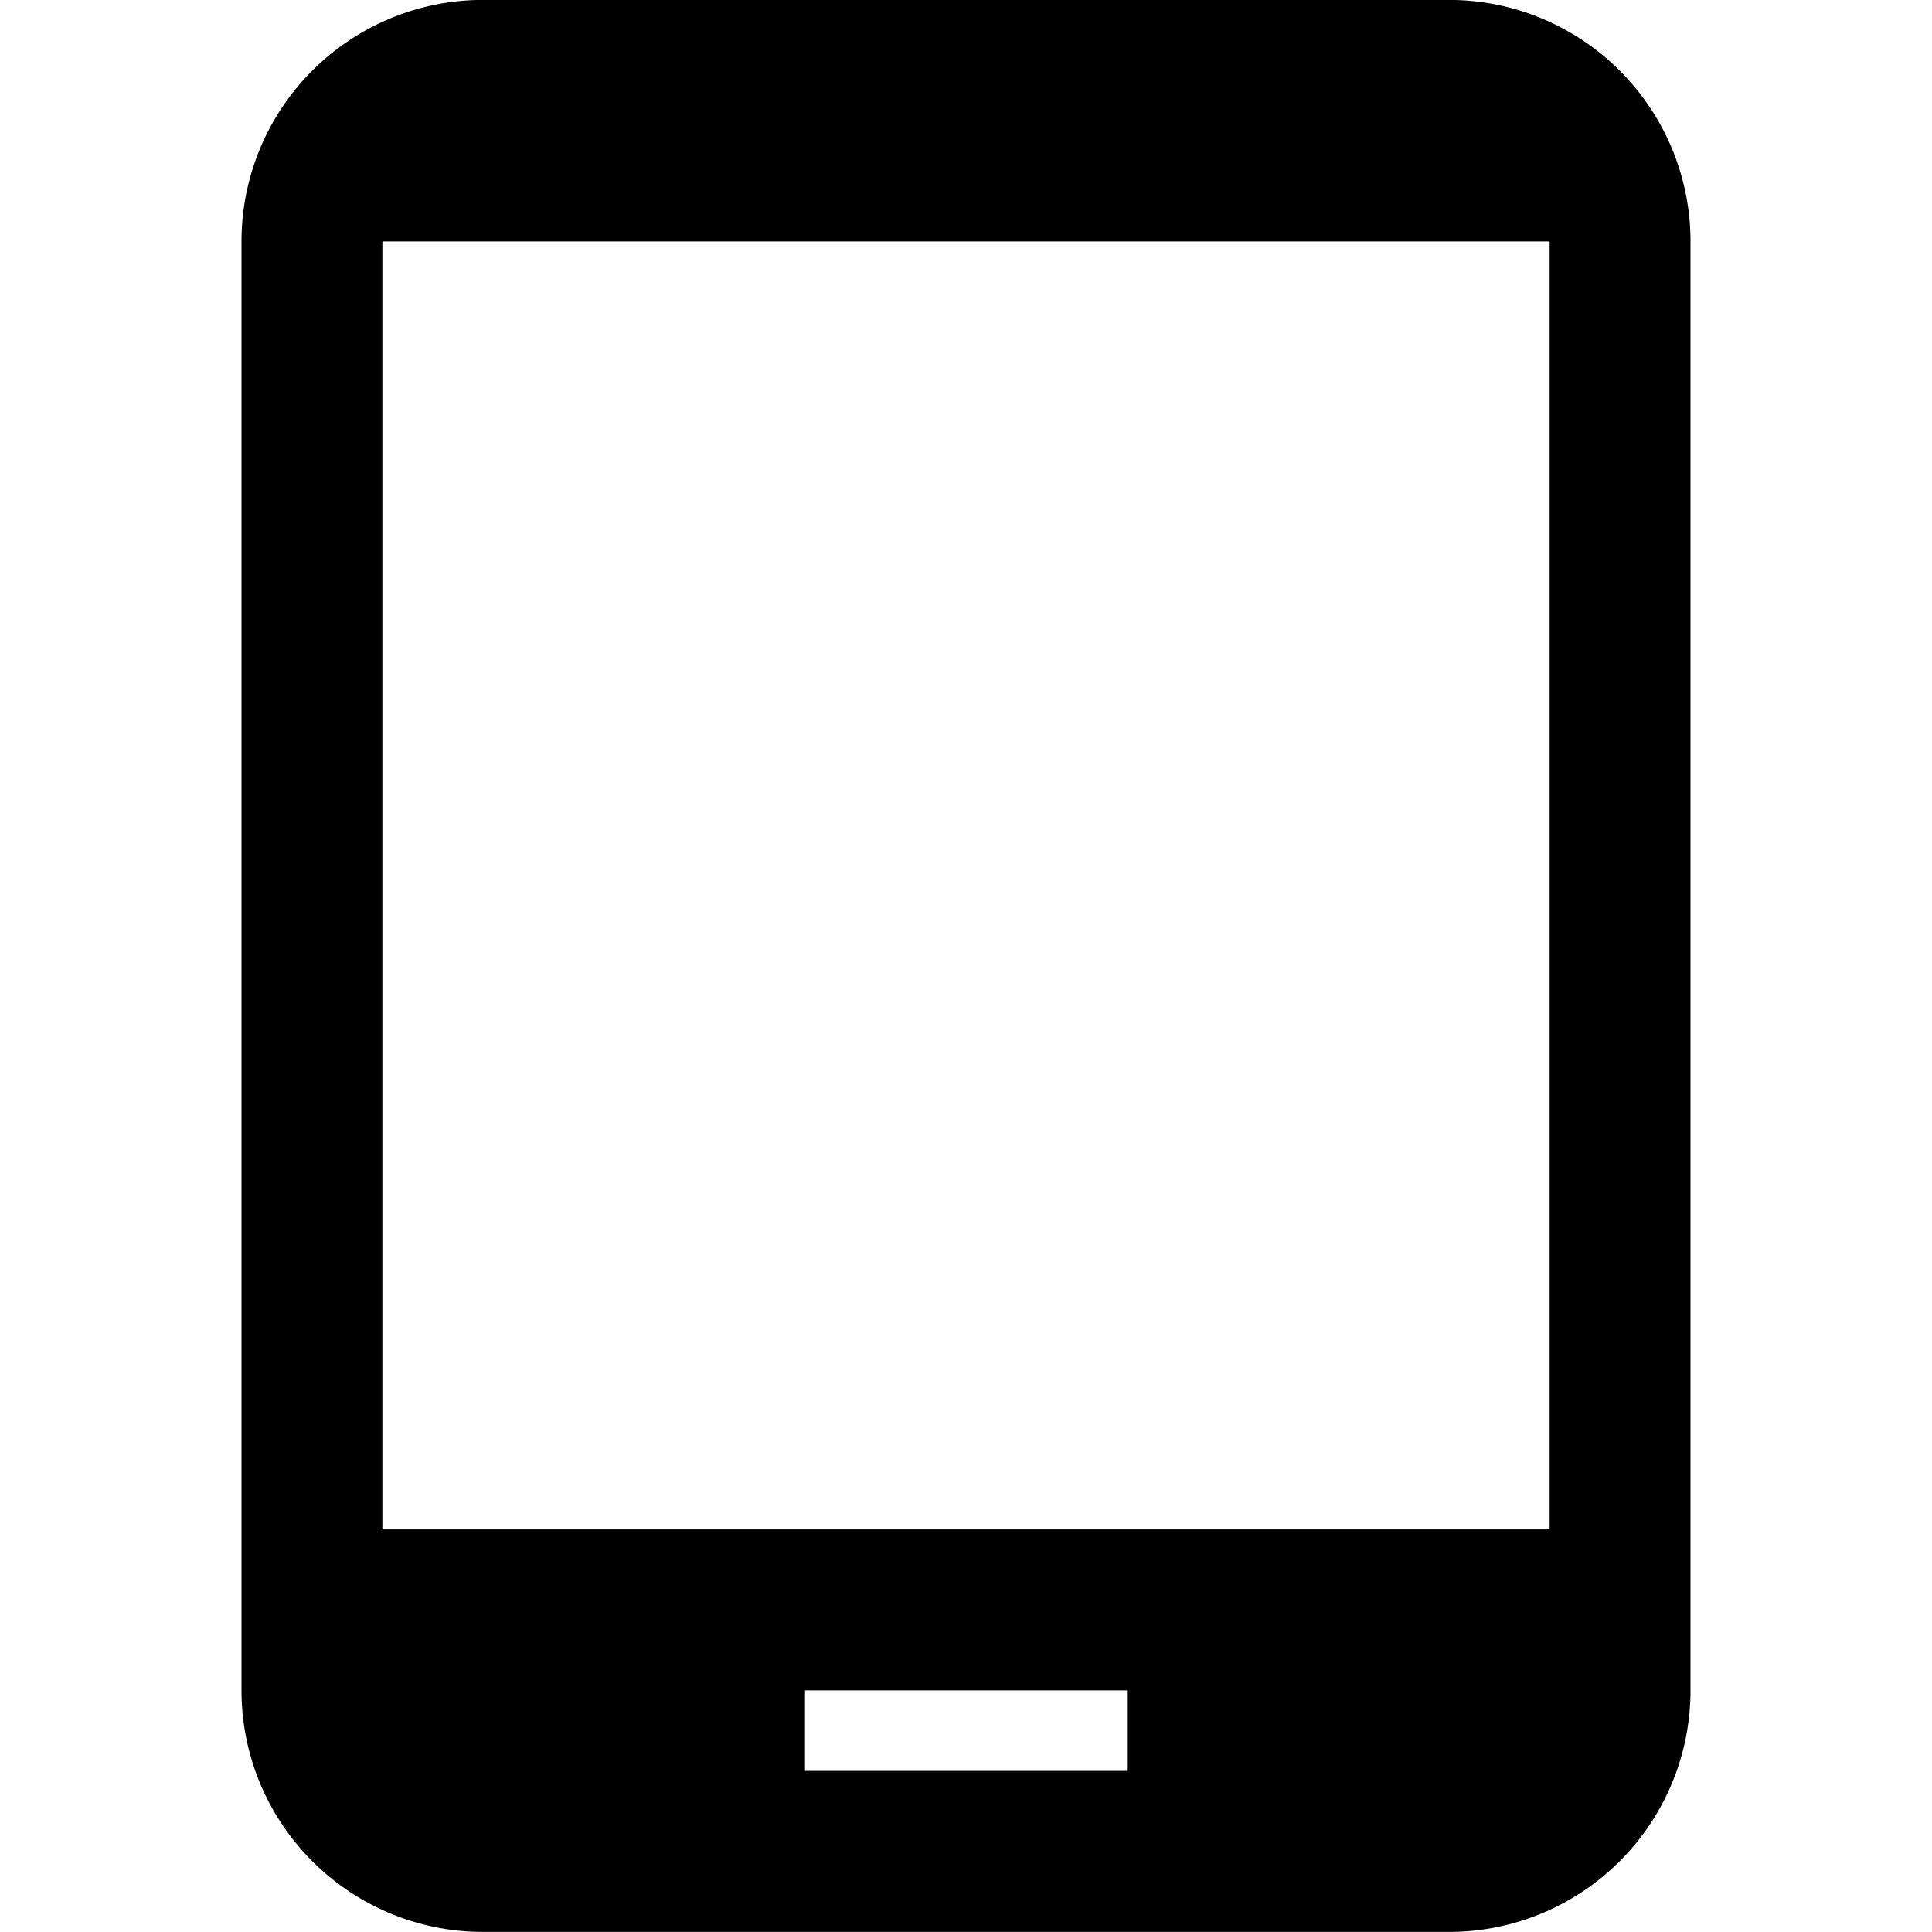 <svg xmlns="http://www.w3.org/2000/svg" baseProfile="full" width="24" height="24"><path d="M19.25 18.999H4.75v-16h14.5m-5.25 19h-4v-1h4m4-21H6a3 3 0 0 0-3 3v18a3 3 0 0 0 3 3h12a3 3 0 0 0 3-3v-18a3 3 0 0 0-3-3z"/></svg>